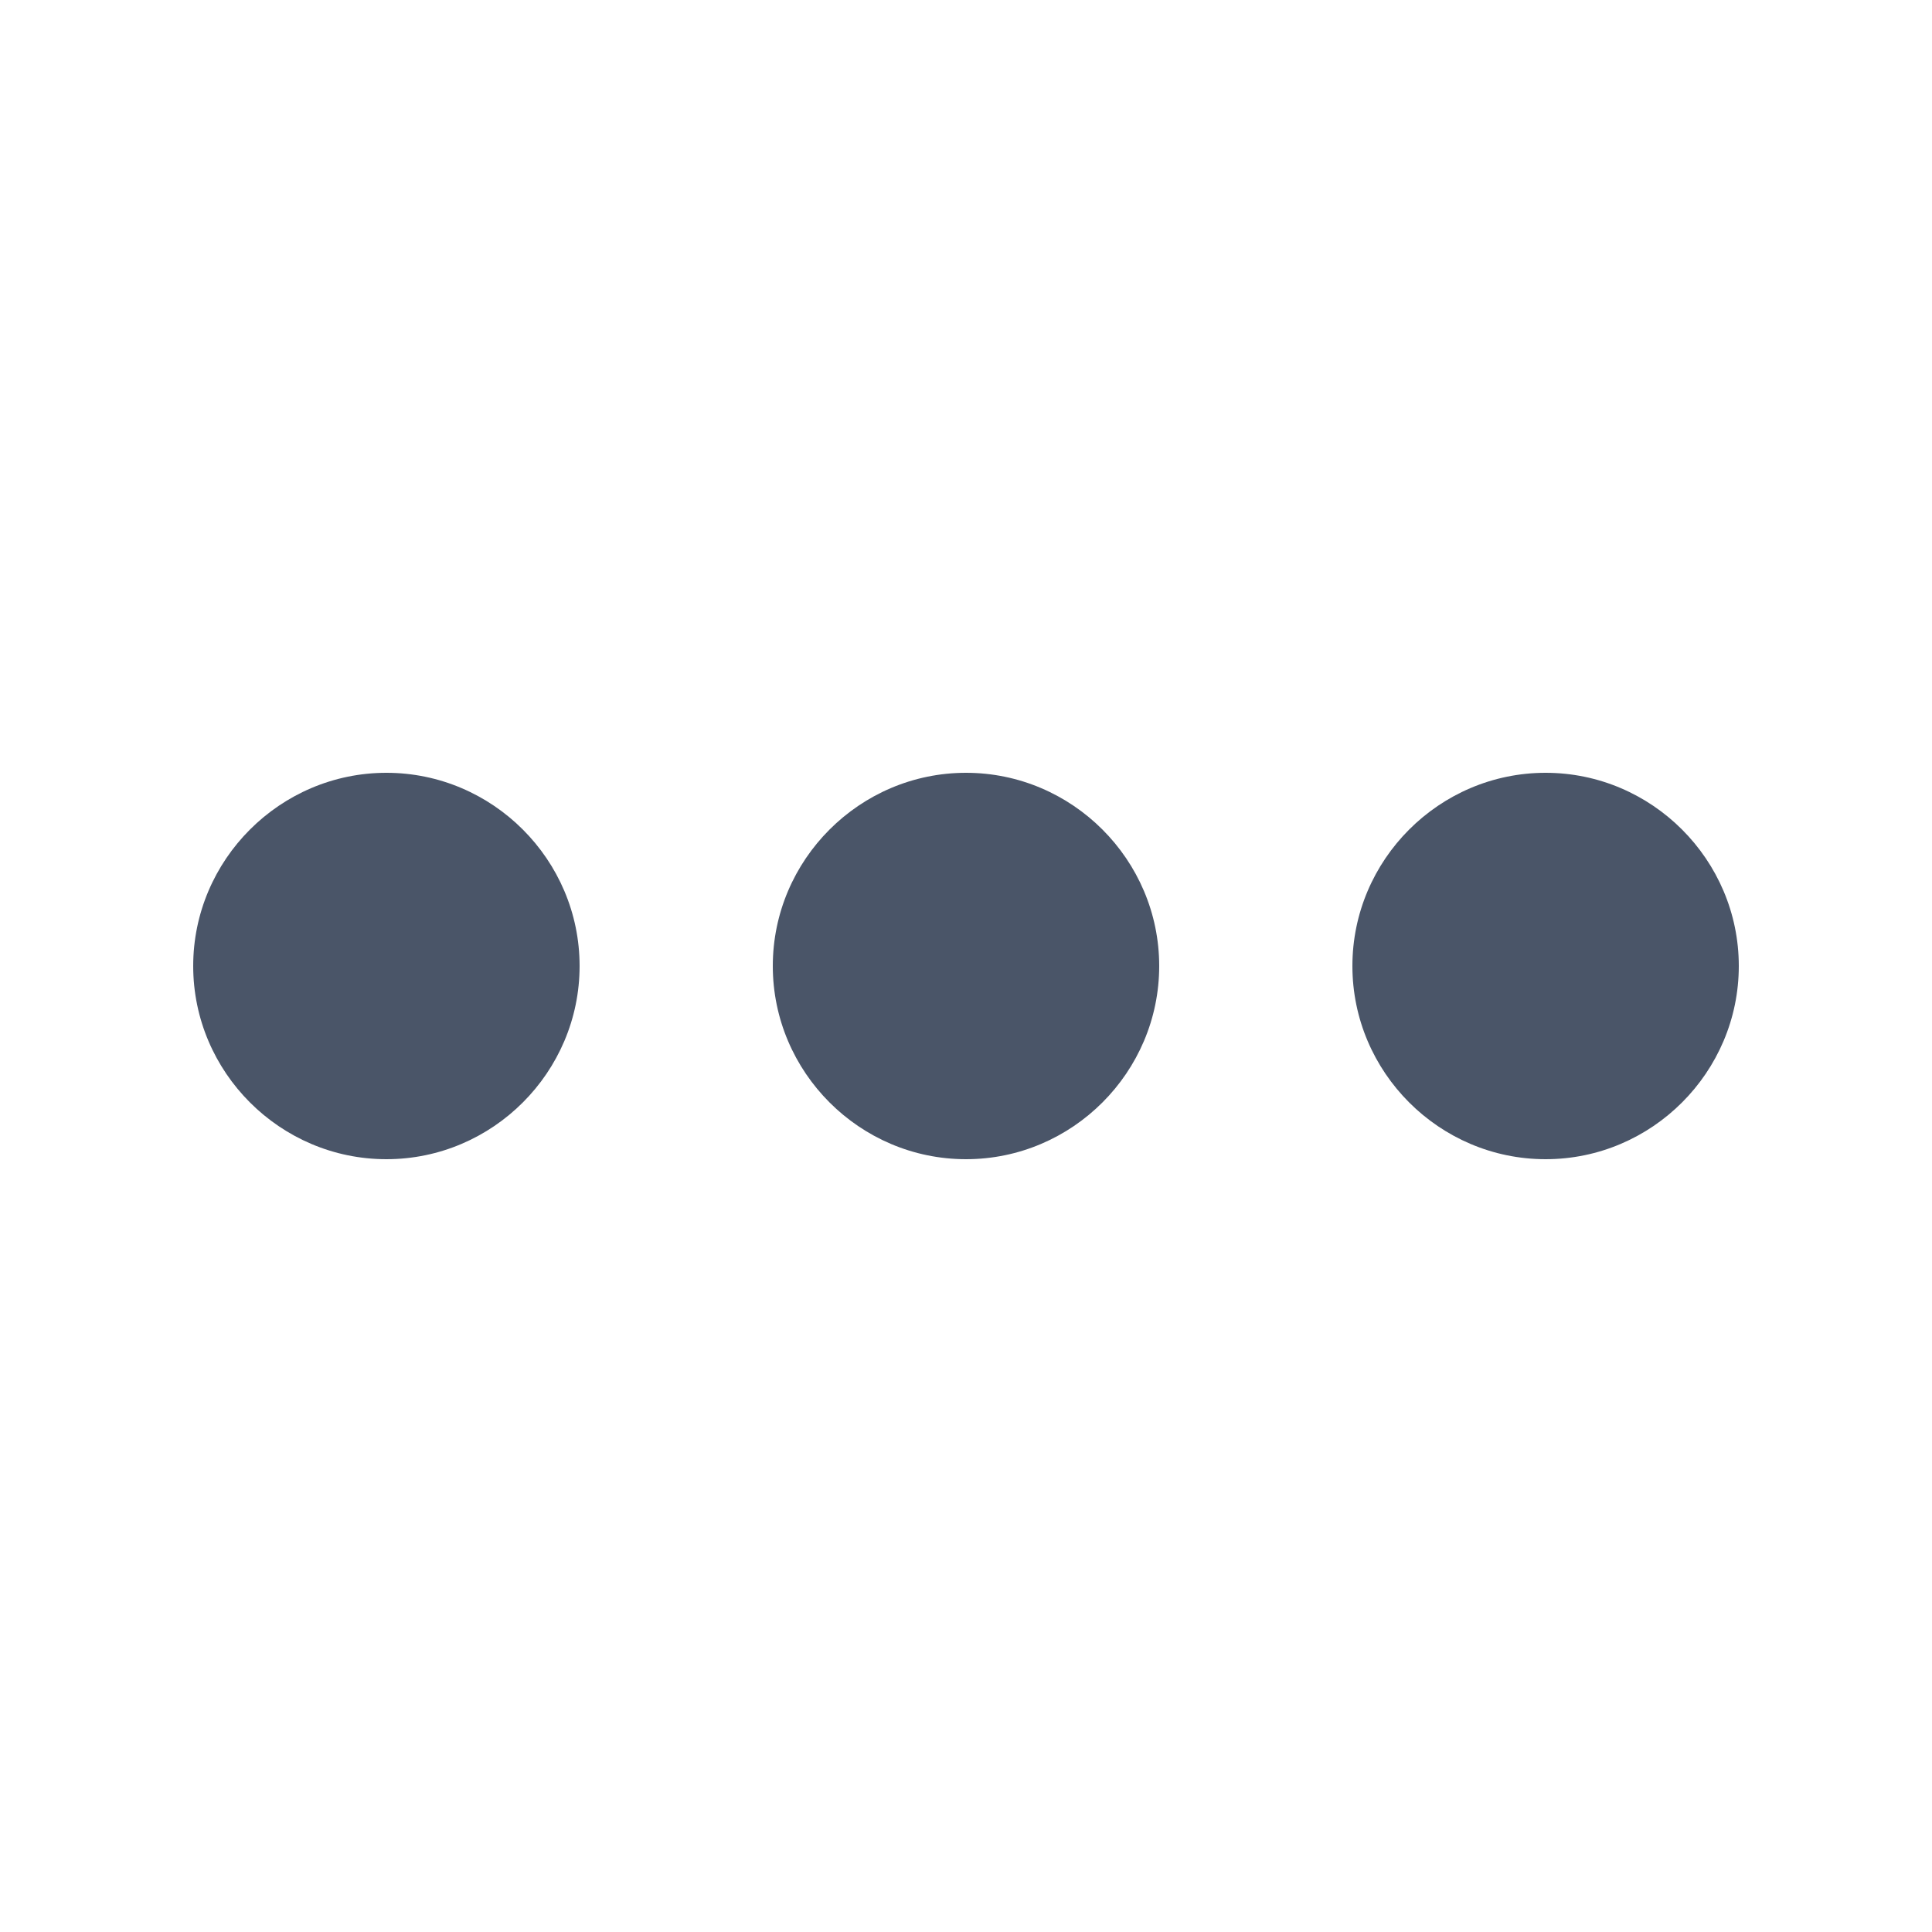 <?xml version="1.0" encoding="utf-8"?>
<!-- Generator: Adobe Illustrator 24.1.3, SVG Export Plug-In . SVG Version: 6.00 Build 0)  -->
<svg version="1.1" id="Layer_1" xmlns="http://www.w3.org/2000/svg" xmlns:xlink="http://www.w3.org/1999/xlink" x="0px" y="0px"
	 viewBox="0 0 20 20" style="enable-background:new 0 0 20 20;" xml:space="preserve">
<style type="text/css">
	.st0{fill:#4A5568;}
</style>
<path class="st0" d="M6,10c0,1.1-0.9,2-2,2s-2-0.9-2-2c0-1.1,0.9-2,2-2S6,8.9,6,10z"/>
<path class="st0" d="M12,10c0,1.1-0.9,2-2,2c-1.1,0-2-0.9-2-2c0-1.1,0.9-2,2-2C11.1,8,12,8.9,12,10z"/>
<path class="st0" d="M16,12c1.1,0,2-0.9,2-2c0-1.1-0.9-2-2-2s-2,0.9-2,2C14,11.1,14.9,12,16,12z"/>
</svg>

